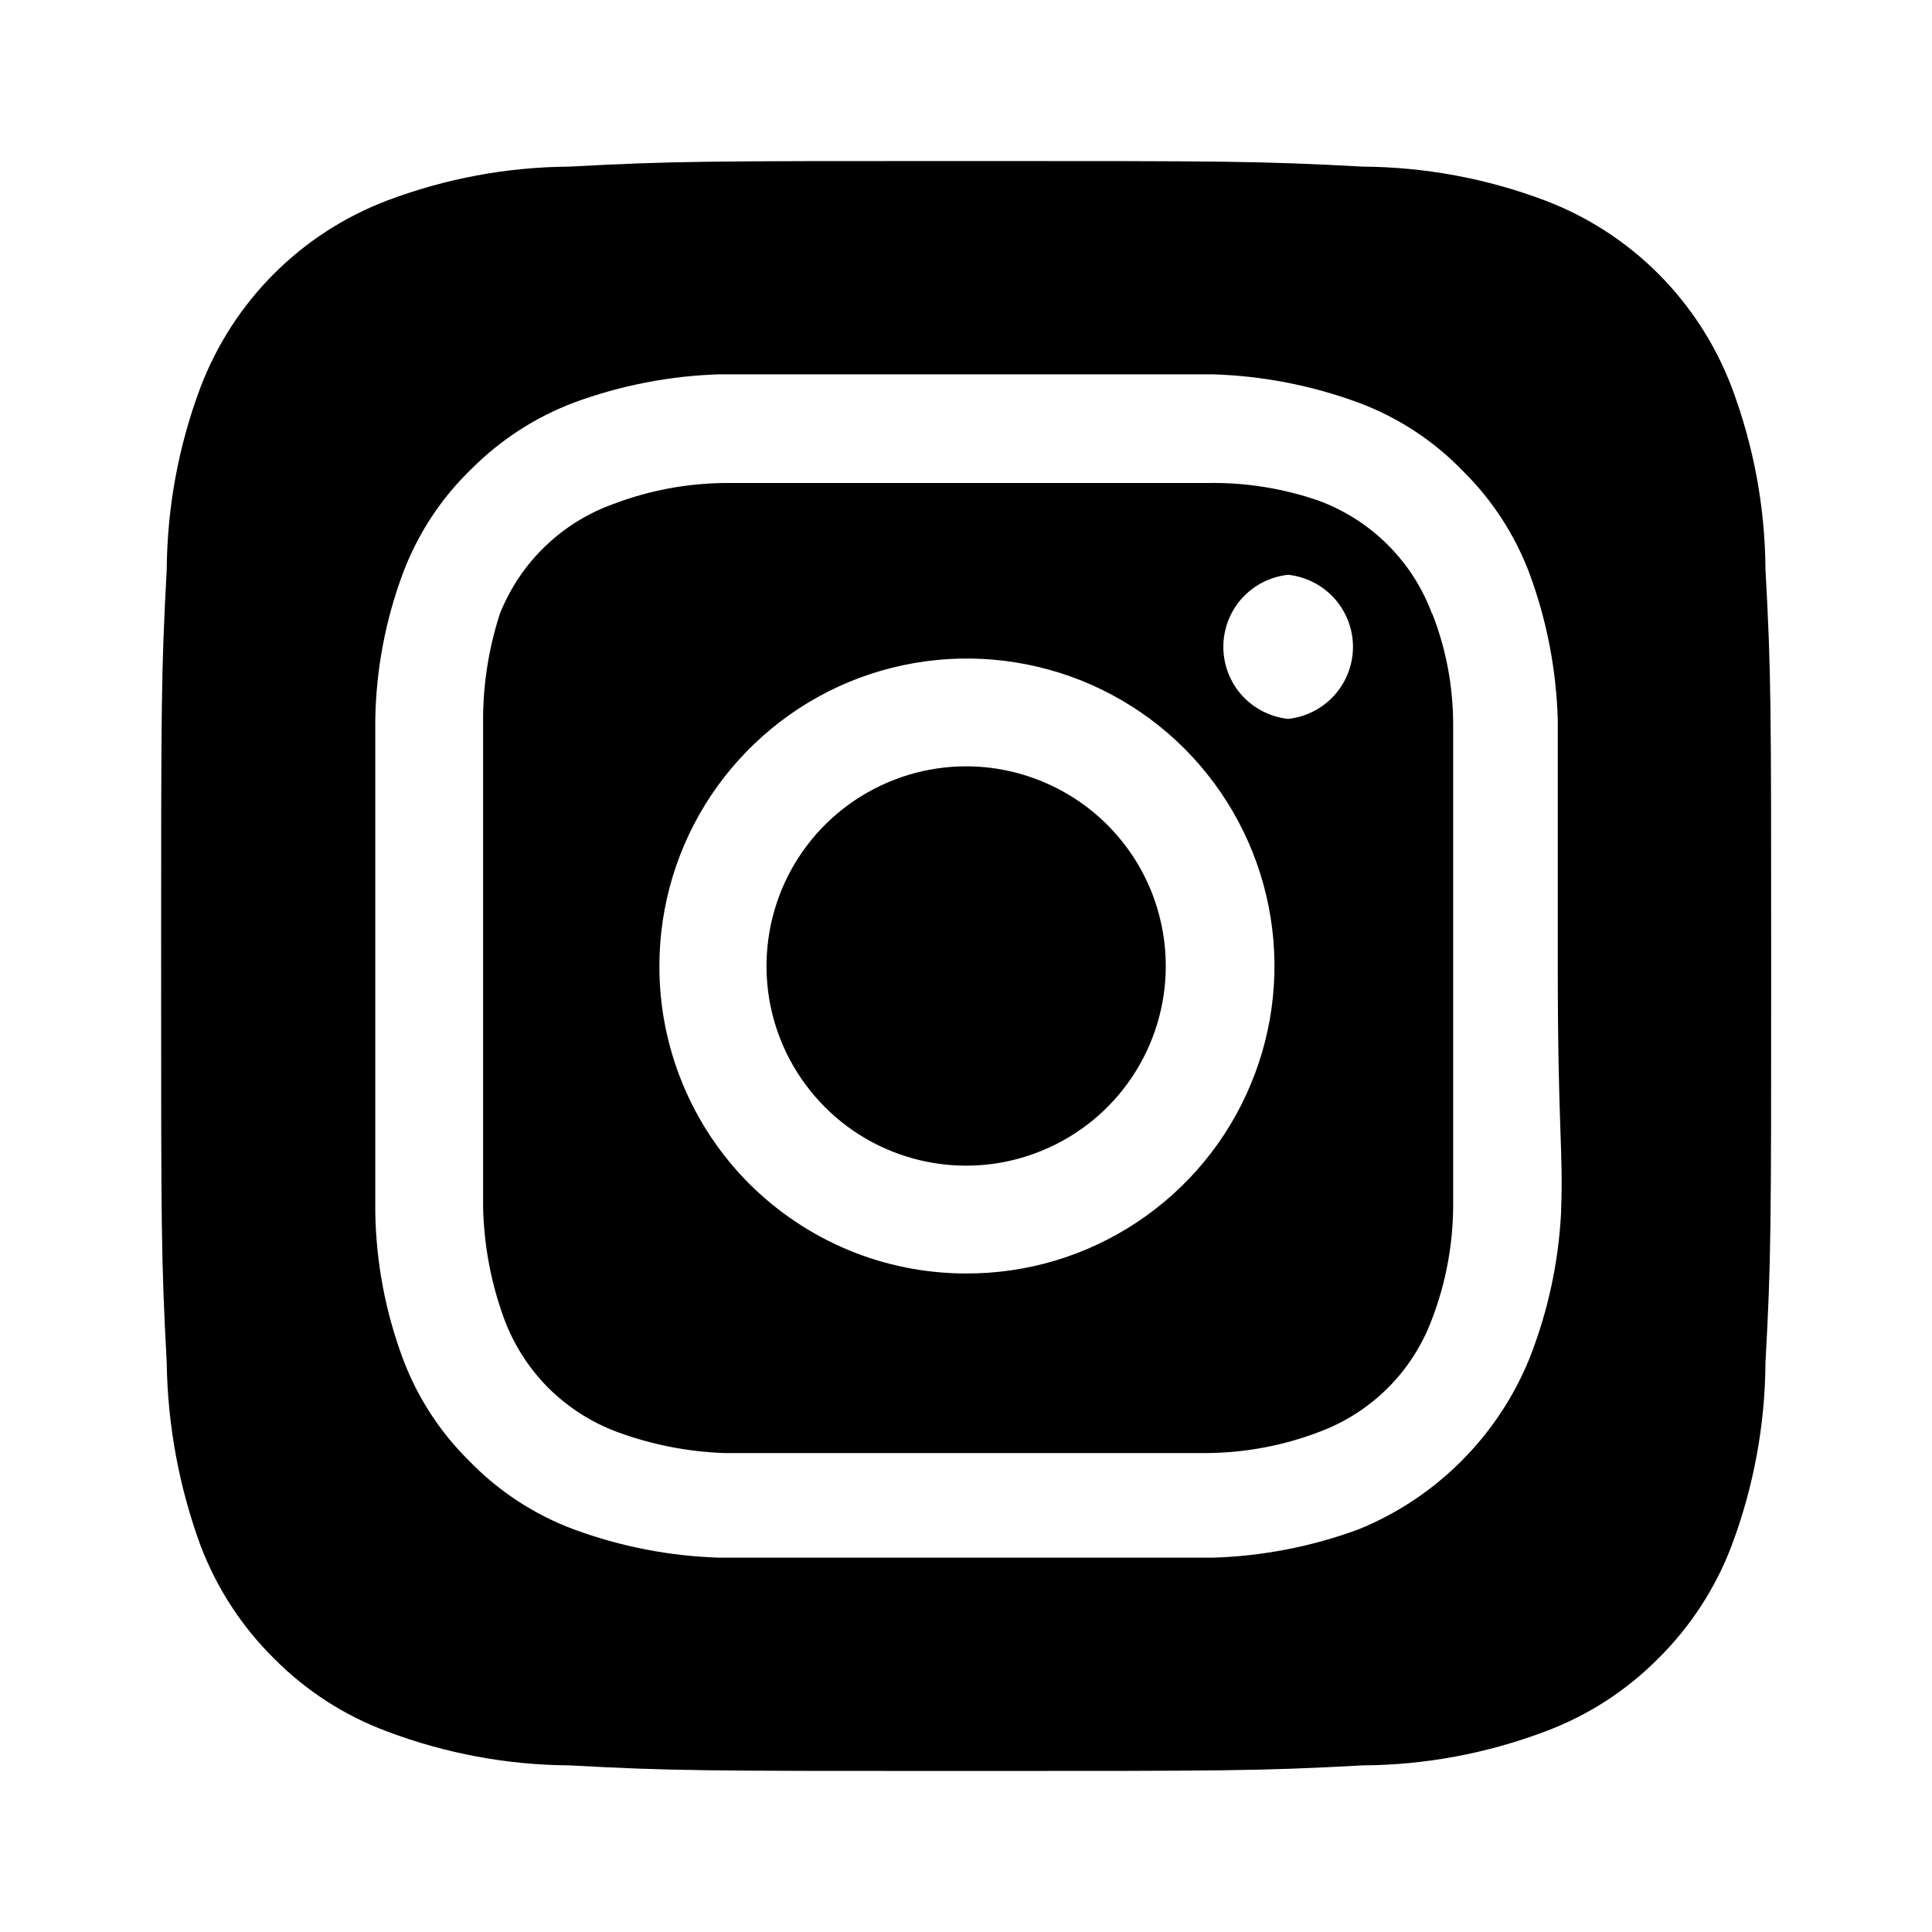 <svg width="20" height="20" viewBox="0 0 20 20" fill="none" xmlns="http://www.w3.org/2000/svg">
<path d="M10.001 7.933C9.593 7.933 9.193 8.055 8.853 8.282C8.513 8.509 8.248 8.832 8.092 9.209C7.936 9.587 7.895 10.002 7.974 10.403C8.054 10.804 8.251 11.172 8.54 11.461C8.829 11.751 9.197 11.947 9.598 12.027C9.999 12.107 10.415 12.066 10.792 11.909C11.17 11.753 11.493 11.488 11.72 11.148C11.947 10.808 12.068 10.409 12.068 10C12.068 9.729 12.014 9.46 11.911 9.209C11.807 8.958 11.655 8.731 11.463 8.539C11.271 8.347 11.043 8.195 10.792 8.091C10.541 7.987 10.273 7.933 10.001 7.933ZM18.276 5.892C18.272 5.248 18.153 4.611 17.926 4.008C17.759 3.568 17.5 3.168 17.167 2.834C16.834 2.501 16.434 2.242 15.993 2.075C15.391 1.848 14.753 1.729 14.11 1.725C13.035 1.667 12.718 1.667 10.001 1.667C7.285 1.667 6.968 1.667 5.893 1.725C5.249 1.729 4.612 1.848 4.01 2.075C3.569 2.242 3.169 2.501 2.836 2.834C2.502 3.168 2.244 3.568 2.076 4.008C1.849 4.611 1.731 5.248 1.726 5.892C1.668 6.967 1.668 7.283 1.668 10C1.668 12.717 1.668 13.033 1.726 14.108C1.735 14.754 1.854 15.394 2.076 16C2.243 16.439 2.501 16.837 2.835 17.167C3.166 17.502 3.567 17.761 4.01 17.925C4.612 18.152 5.249 18.271 5.893 18.275C6.968 18.333 7.285 18.333 10.001 18.333C12.718 18.333 13.035 18.333 14.11 18.275C14.753 18.271 15.391 18.152 15.993 17.925C16.435 17.761 16.836 17.502 17.168 17.167C17.501 16.837 17.76 16.439 17.926 16C18.153 15.395 18.272 14.755 18.276 14.108C18.335 13.033 18.335 12.717 18.335 10C18.335 7.283 18.335 6.967 18.276 5.892ZM16.16 12.558C16.133 13.073 16.023 13.579 15.835 14.058C15.673 14.458 15.432 14.821 15.127 15.126C14.822 15.431 14.459 15.672 14.06 15.833C13.576 16.011 13.066 16.11 12.551 16.125H7.451C6.936 16.11 6.427 16.011 5.943 15.833C5.53 15.68 5.157 15.435 4.851 15.117C4.549 14.818 4.316 14.457 4.168 14.058C3.989 13.575 3.893 13.065 3.885 12.55V7.45C3.893 6.935 3.989 6.425 4.168 5.942C4.322 5.529 4.567 5.155 4.885 4.85C5.185 4.55 5.546 4.317 5.943 4.167C6.427 3.989 6.936 3.89 7.451 3.875H12.551C13.066 3.89 13.576 3.989 14.06 4.167C14.473 4.32 14.846 4.565 15.151 4.883C15.453 5.182 15.686 5.544 15.835 5.942C16.013 6.425 16.111 6.935 16.126 7.45V10C16.126 11.717 16.185 11.892 16.16 12.55V12.558ZM14.826 6.358C14.727 6.089 14.571 5.845 14.368 5.642C14.165 5.439 13.921 5.283 13.651 5.183C13.282 5.055 12.892 4.993 12.501 5H7.501C7.108 5.004 6.719 5.077 6.351 5.217C6.086 5.311 5.844 5.462 5.642 5.657C5.439 5.852 5.281 6.089 5.176 6.35C5.055 6.721 4.996 7.11 5.001 7.5V12.5C5.01 12.893 5.083 13.281 5.218 13.65C5.317 13.919 5.474 14.164 5.676 14.367C5.879 14.569 6.124 14.726 6.393 14.825C6.749 14.956 7.123 15.029 7.501 15.042H12.501C12.894 15.038 13.284 14.965 13.651 14.825C13.921 14.726 14.165 14.569 14.368 14.367C14.571 14.164 14.727 13.919 14.826 13.65C14.966 13.283 15.039 12.893 15.043 12.5V7.5C15.043 7.107 14.97 6.717 14.826 6.35V6.358ZM10.001 13.183C9.584 13.183 9.17 13.101 8.784 12.941C8.399 12.781 8.048 12.546 7.753 12.251C7.458 11.955 7.225 11.604 7.066 11.218C6.907 10.832 6.825 10.418 6.826 10C6.826 9.37 7.013 8.754 7.363 8.231C7.714 7.707 8.211 7.299 8.793 7.058C9.376 6.818 10.016 6.755 10.634 6.879C11.252 7.002 11.819 7.306 12.264 7.752C12.708 8.198 13.011 8.766 13.133 9.384C13.255 10.002 13.191 10.643 12.948 11.224C12.706 11.806 12.297 12.302 11.772 12.651C11.248 13 10.631 13.185 10.001 13.183ZM13.335 7.442C13.15 7.422 12.98 7.335 12.856 7.198C12.732 7.06 12.664 6.881 12.664 6.696C12.664 6.511 12.732 6.332 12.856 6.194C12.98 6.057 13.15 5.97 13.335 5.95C13.519 5.97 13.689 6.057 13.813 6.194C13.937 6.332 14.006 6.511 14.006 6.696C14.006 6.881 13.937 7.06 13.813 7.198C13.689 7.335 13.519 7.422 13.335 7.442Z" fill="black"/>
</svg>
